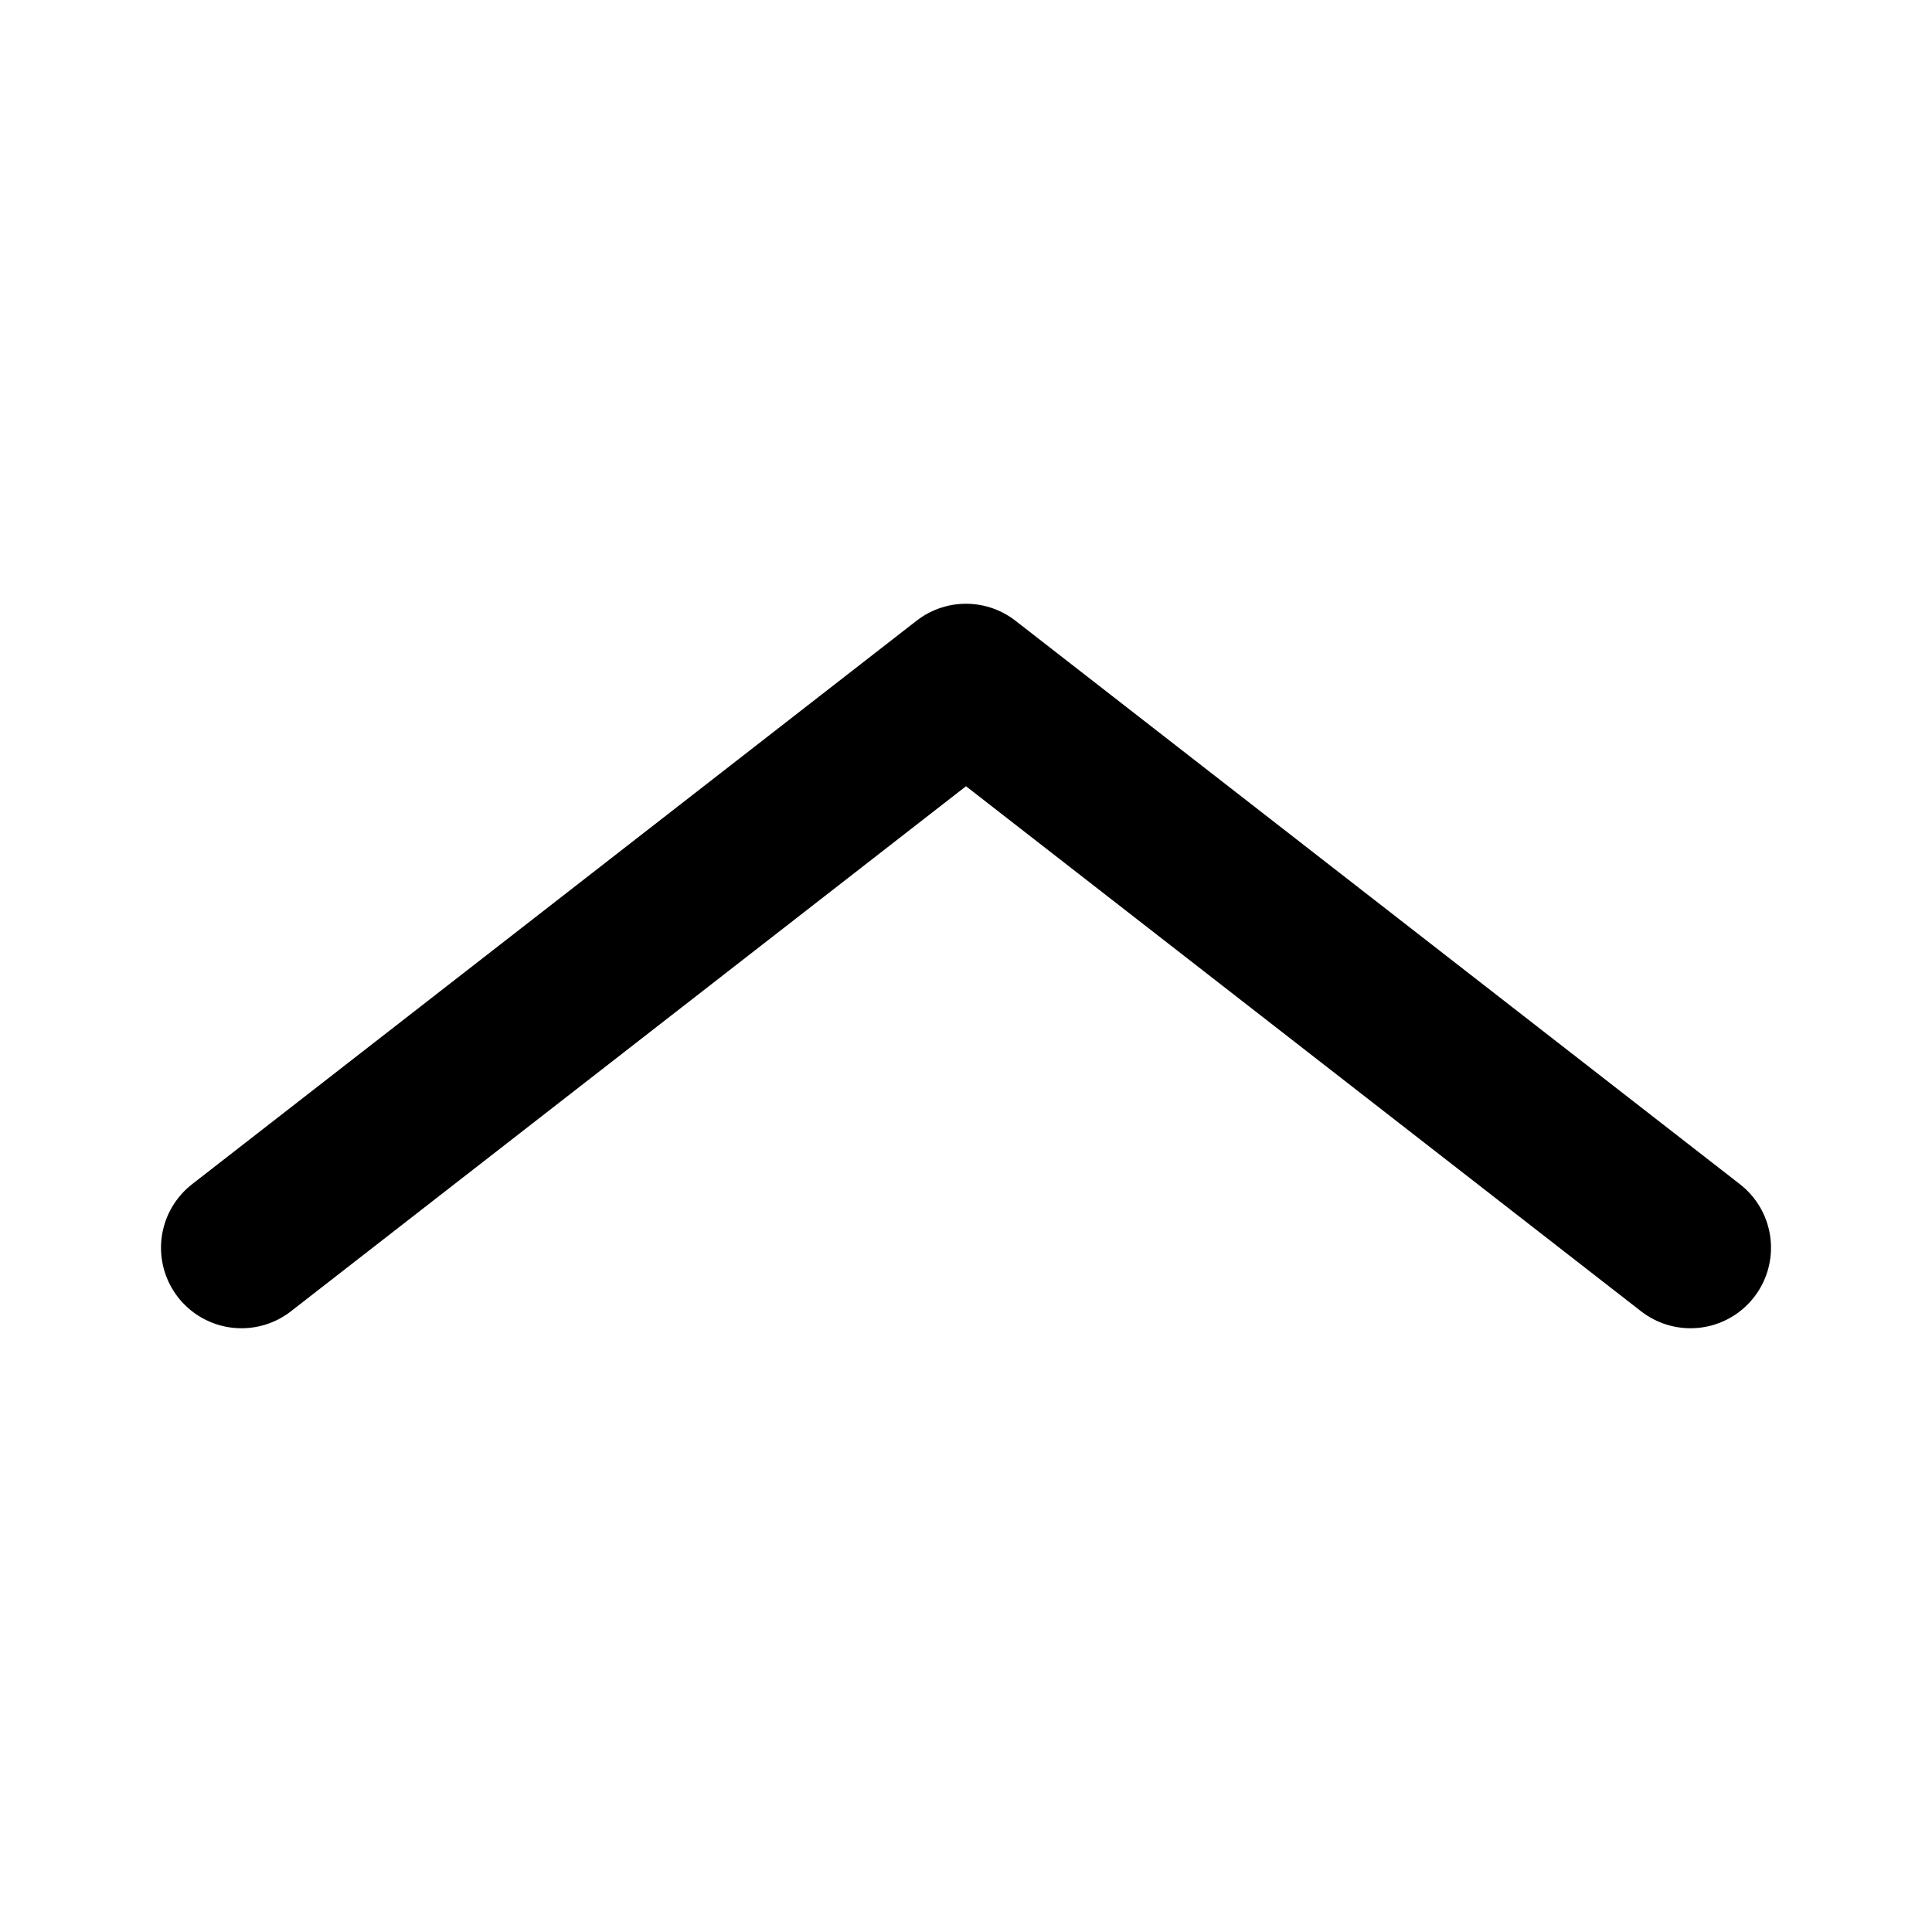 <svg id="Layer_2" data-name="Layer 2" xmlns="http://www.w3.org/2000/svg" viewBox="0 0 24 24">
    <defs>
        <style>
            .stroke {
                stroke: #000;
            }
        </style>
    </defs>
    <polyline fill="none" class="stroke" stroke-linecap="round" stroke-linejoin="round" stroke-width="2px"
        points="3 15.5 12 8.5 21 15.5" />
</svg>
